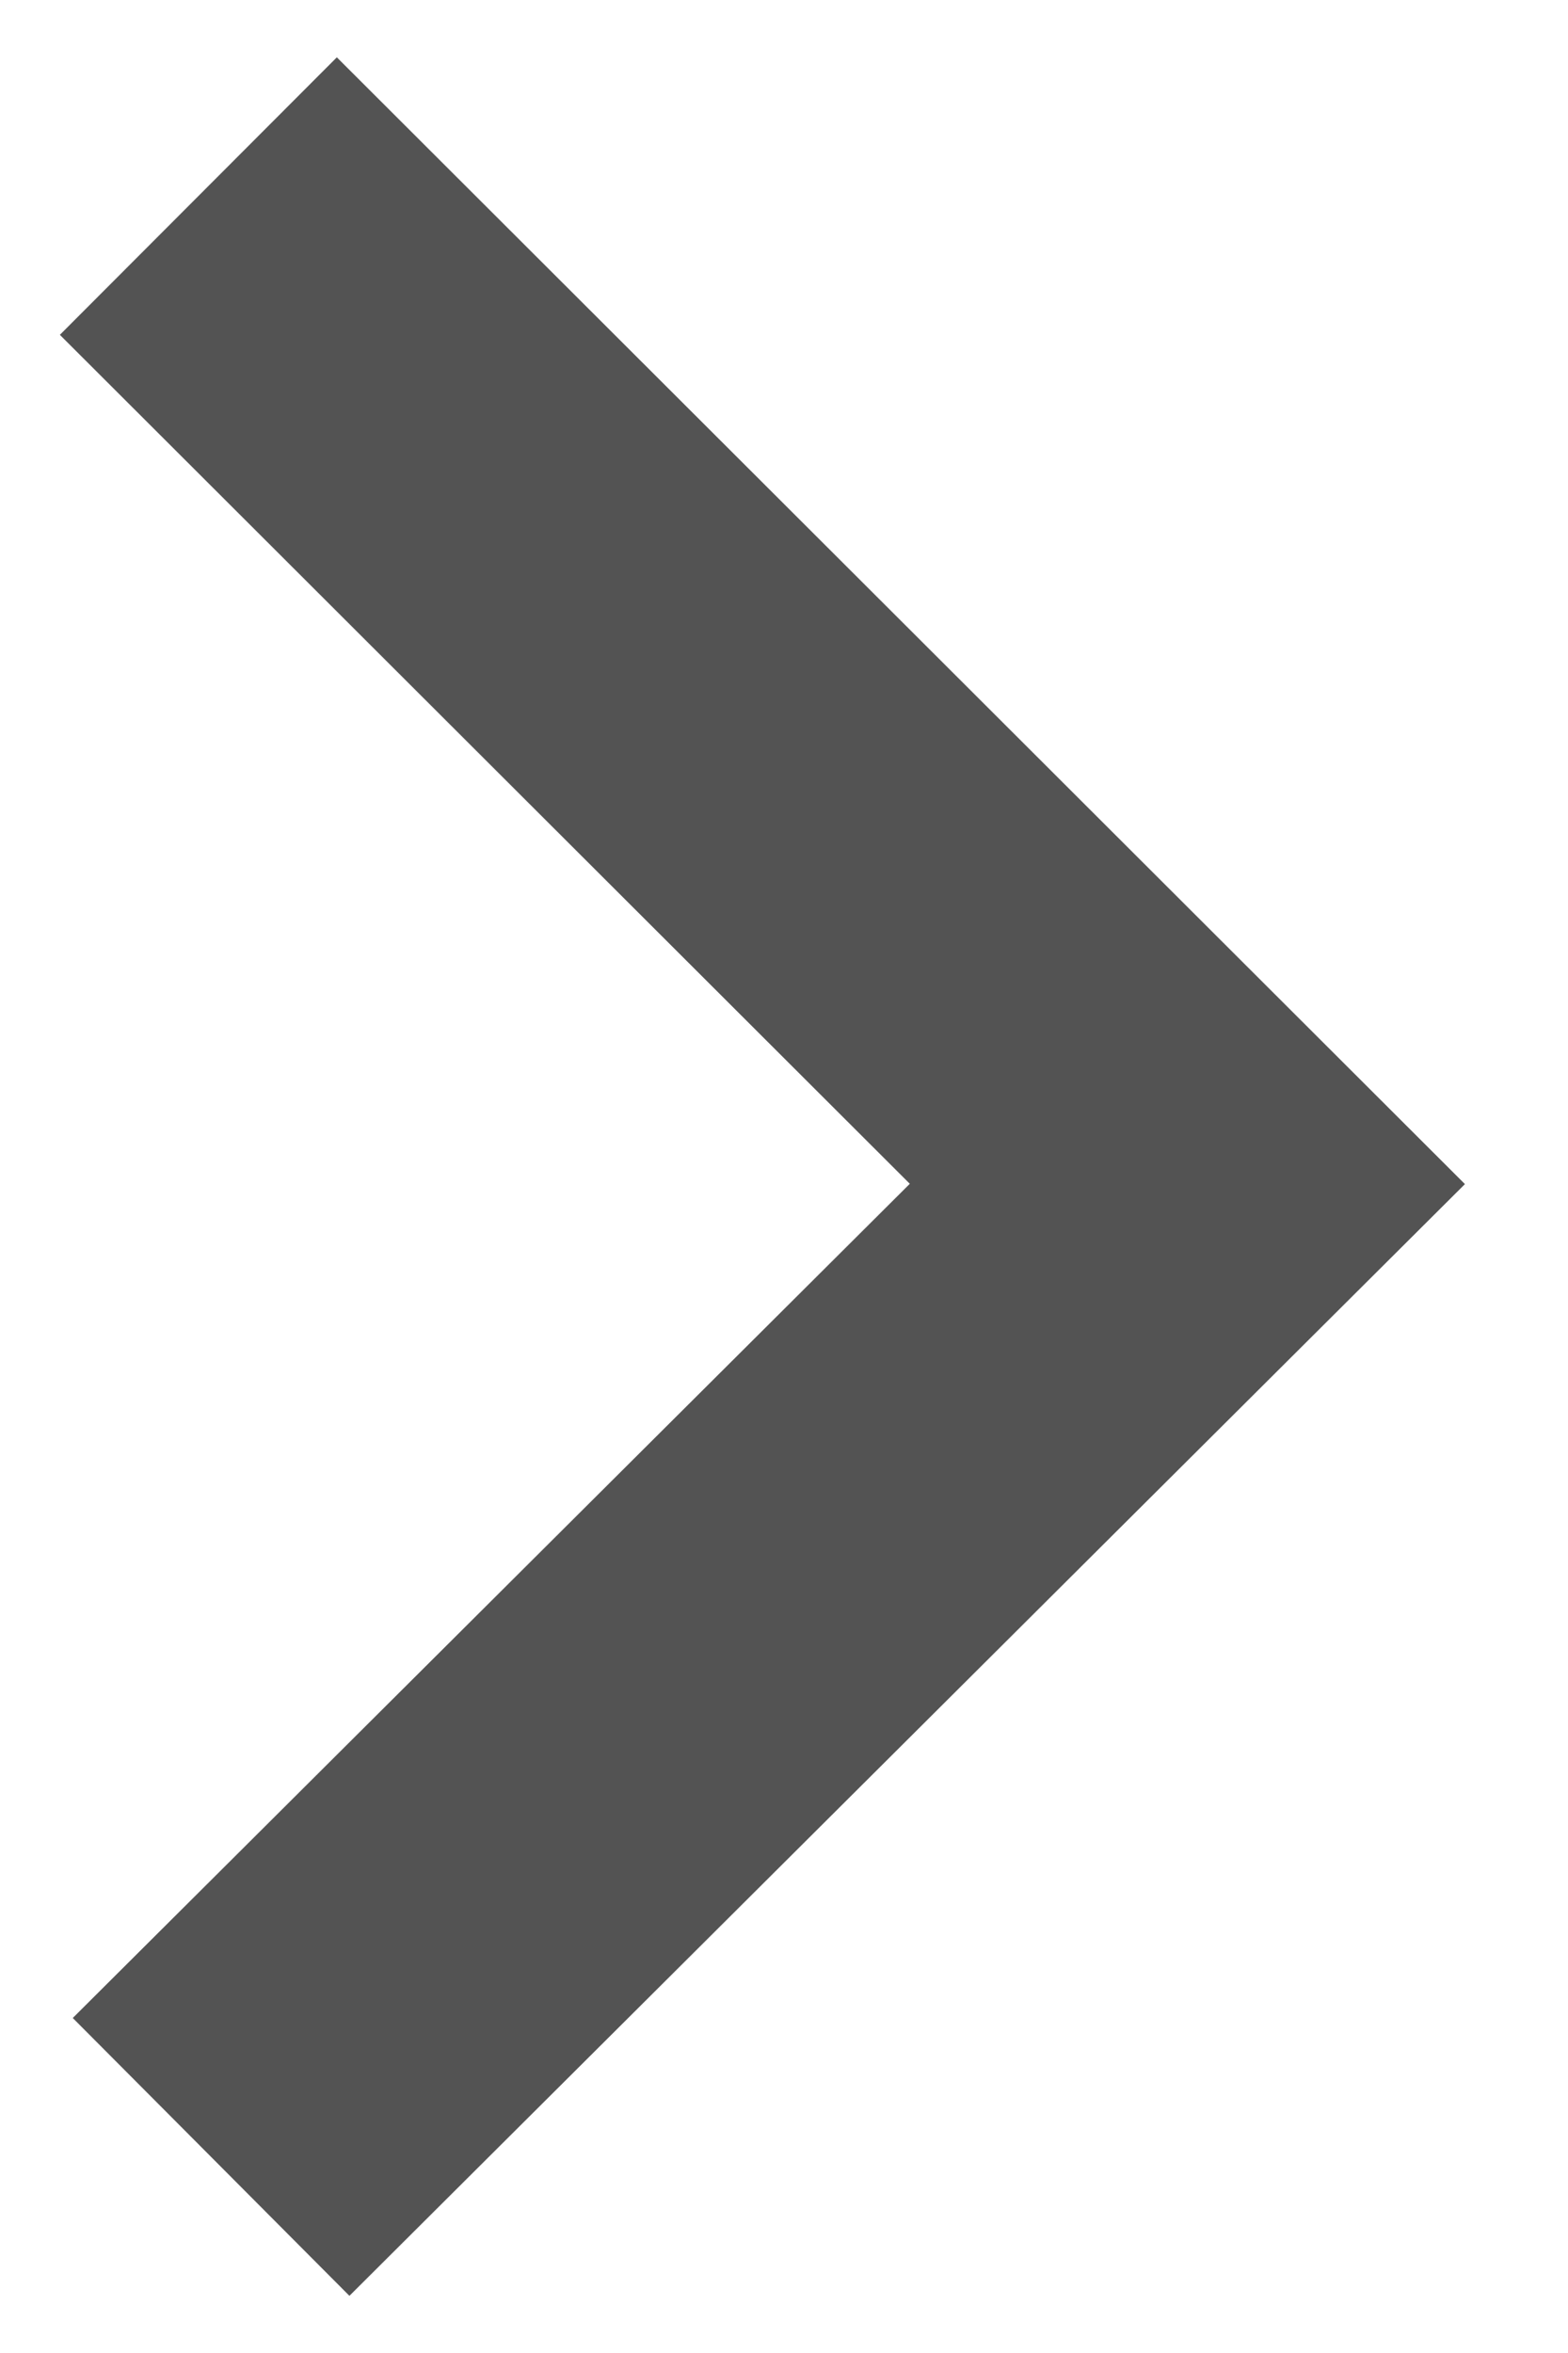 <?xml version="1.0" encoding="UTF-8"?>
<svg width="8px" height="12px" viewBox="0 0 8 12" version="1.1" xmlns="http://www.w3.org/2000/svg" xmlns:xlink="http://www.w3.org/1999/xlink">
    <!-- Generator: Sketch 47 (45396) - http://www.bohemiancoding.com/sketch -->
    <title>icAccessArrow</title>
    <desc>Created with Sketch.</desc>
    <defs></defs>
    <g id="Page-1" stroke="none" stroke-width="1" fill="none" fill-rule="evenodd">
        <g id="MessengerInboxChatScreen-with-images" transform="translate(-306, -1376)" stroke-width="2" stroke="#535353">
            <g id="Group" transform="translate(48, 1367)">
                <g id="Page-1">
                    <g id="Group-7">
                        <g id="Group-5" transform="translate(31, 7)">
                            <g id="access--arrow" transform="translate(230.109, 8) scale(-1, 1) translate(-230.109, -8) translate(227, 3)">
                                <polyline id="Path-11" transform="translate(2.683, 5) scale(-1, -1) translate(-2.683, -5) " points="0.225 0 5.206 4.962 0.16 10"></polyline>
                            </g>
                        </g>
                    </g>
                </g>
            </g>
        </g>
    </g>
</svg>